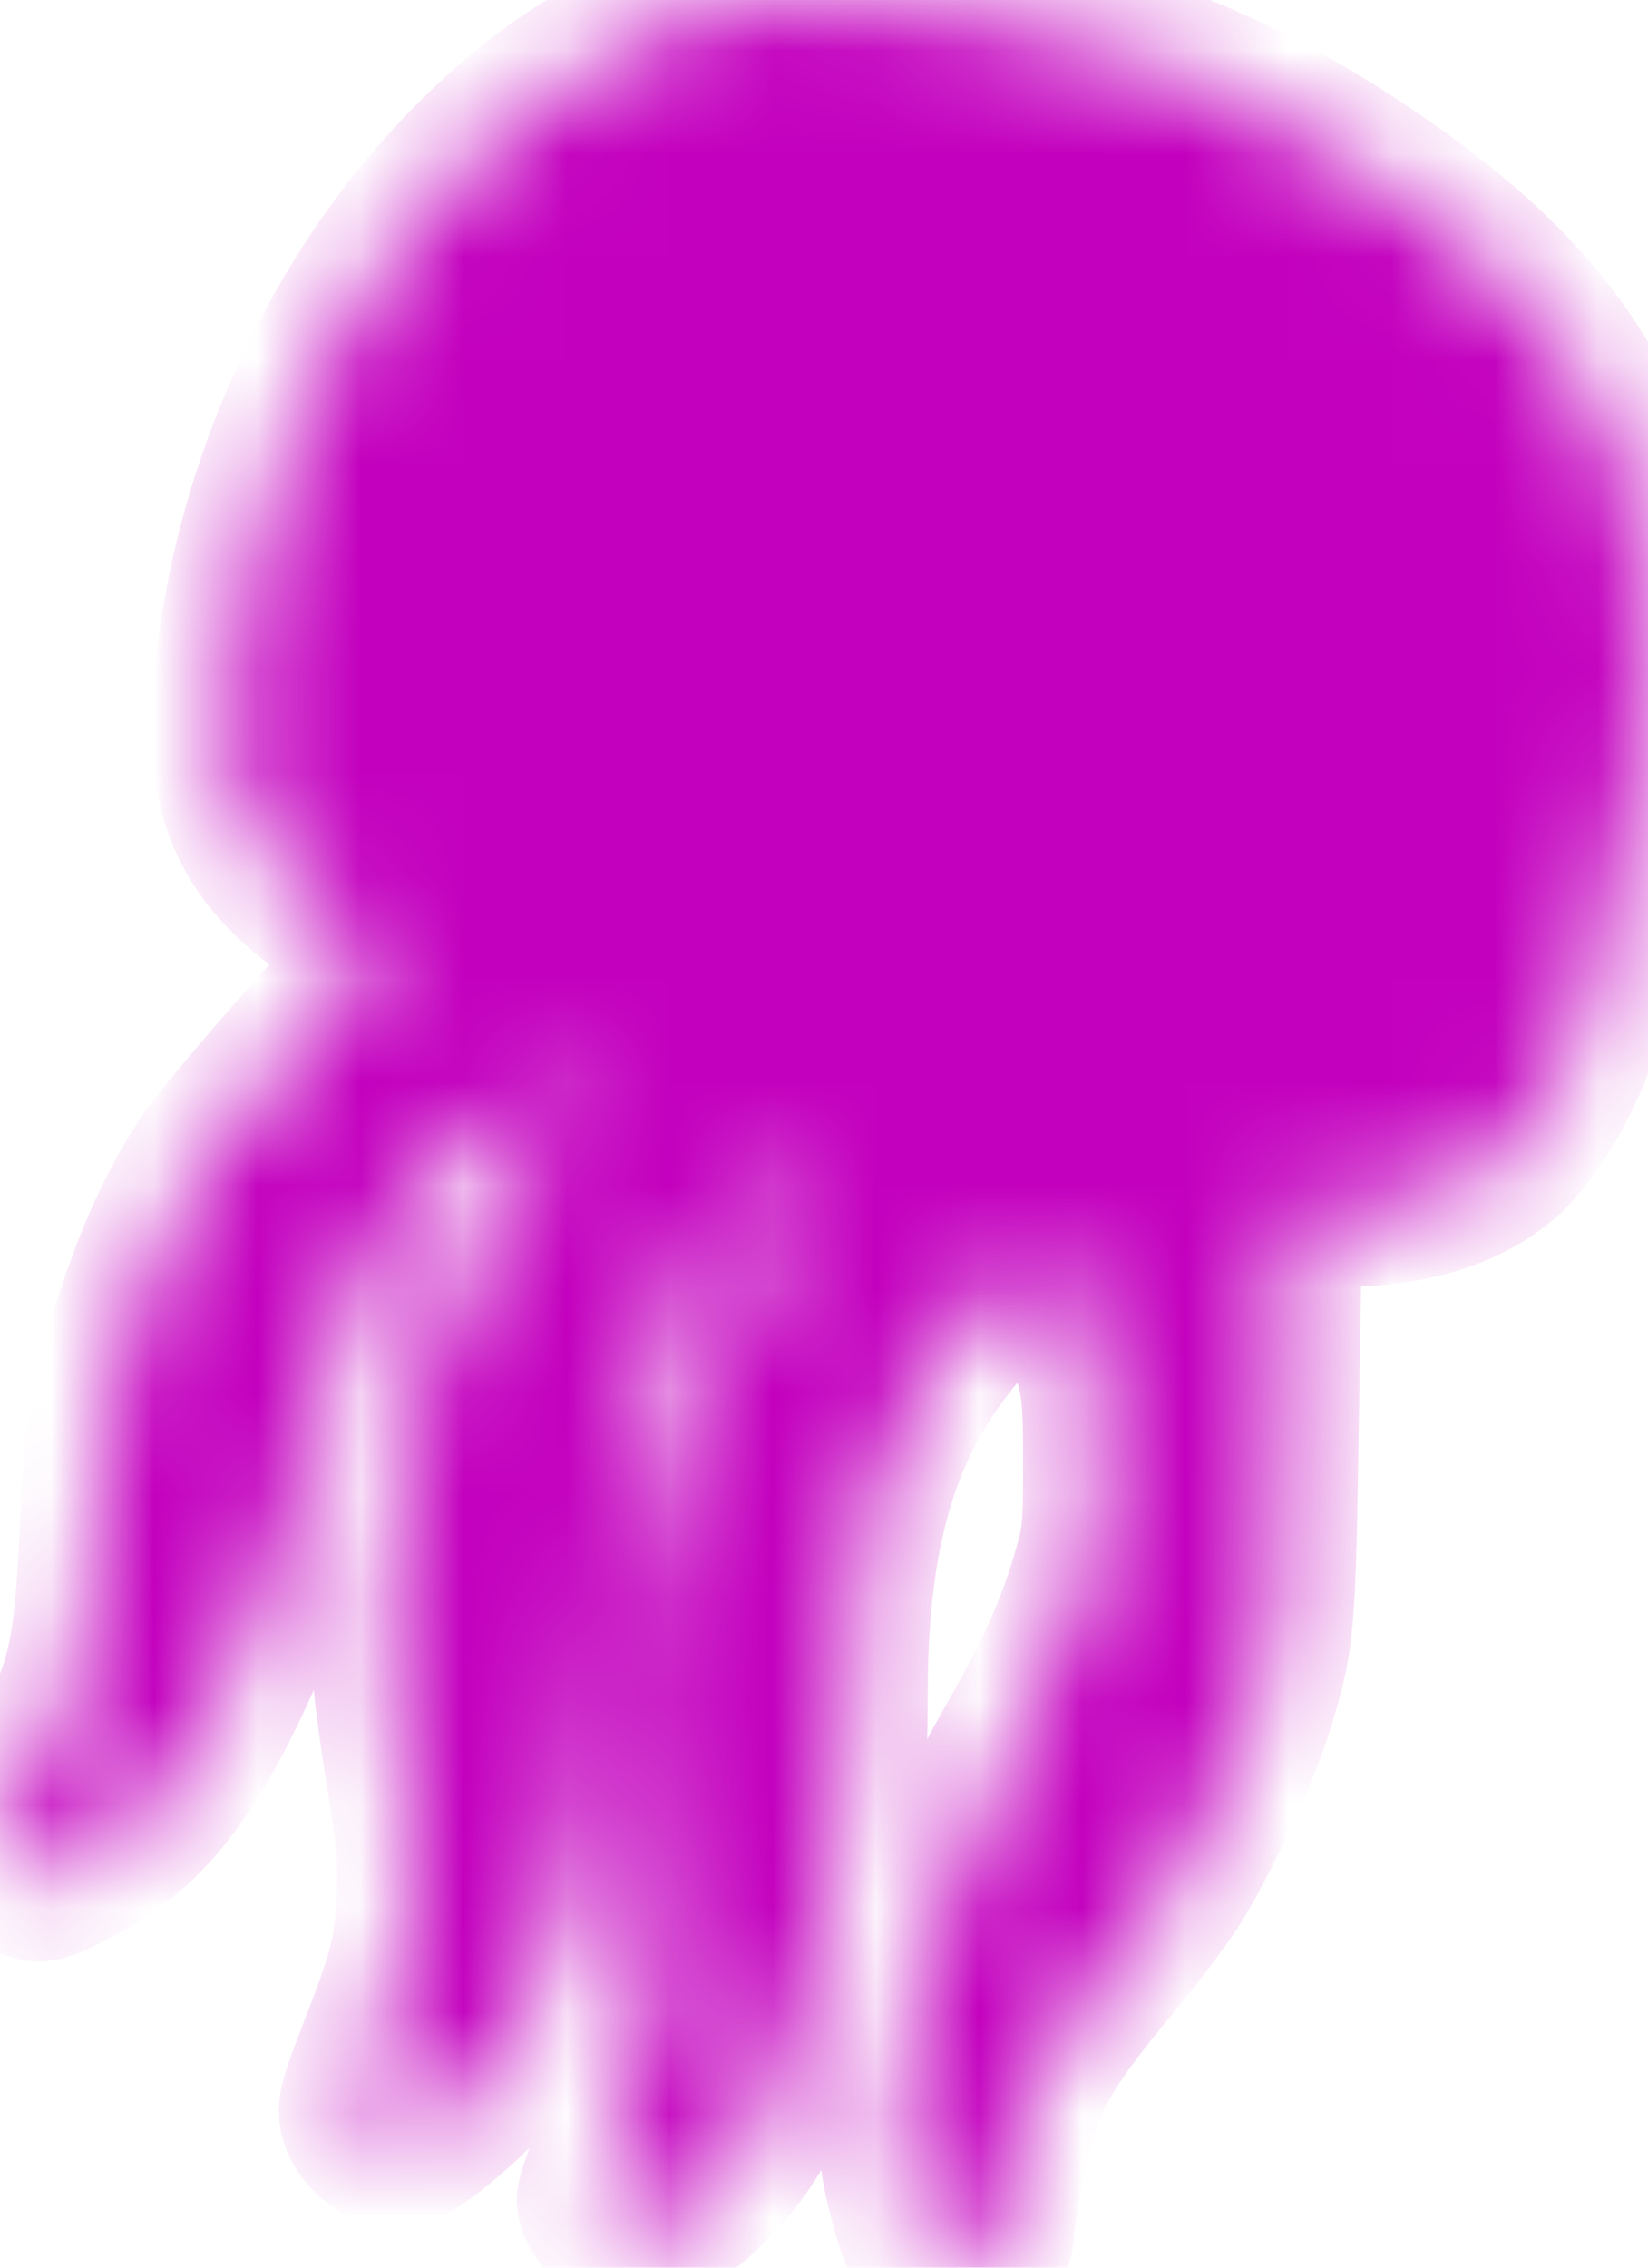 <svg width="16" height="22" viewBox="0 0 16 22" fill="none" xmlns="http://www.w3.org/2000/svg">
<mask id="path-1-inside-1" fill="white">
<path fill-rule="evenodd" clip-rule="evenodd" d="M7.507 0.01C6.351 0.167 5.423 0.665 4.49 1.63C3.206 2.957 2.358 4.897 2.231 6.797C2.166 7.765 2.433 8.326 3.22 8.87C3.415 9.005 3.61 9.142 3.653 9.174C3.726 9.229 3.686 9.283 2.956 10.102C2.53 10.581 2.1 11.094 2 11.244C1.607 11.833 1.298 12.606 1.082 13.537C1.006 13.864 0.975 14.156 0.943 14.827C0.881 16.154 0.808 16.433 0.314 17.232C0.141 17.512 -7.89848e-05 17.784 3.31197e-08 17.838C0 17.986 0.134 18.189 0.274 18.251C0.392 18.303 0.421 18.295 0.777 18.106C1.428 17.76 1.849 17.228 2.35 16.116C2.695 15.351 2.853 14.871 3.019 14.086C3.234 13.073 3.412 12.553 3.732 12.01C4.069 11.438 4.779 10.813 5.429 10.515C5.589 10.441 5.615 10.438 5.595 10.495C5.582 10.531 5.346 10.945 5.071 11.415C4.797 11.884 4.495 12.427 4.402 12.62C4.047 13.357 3.873 14.056 3.789 15.08C3.731 15.799 3.755 16.215 3.913 17.195C4.02 17.859 4.036 18.044 4.018 18.421C3.993 18.934 3.946 19.122 3.647 19.893C3.446 20.414 3.433 20.465 3.48 20.585C3.535 20.728 3.726 20.873 3.858 20.873C3.978 20.874 4.522 20.432 4.771 20.133C5.157 19.669 5.479 18.855 5.707 17.765C5.866 17.006 5.925 16.447 5.926 15.672C5.928 13.893 6.234 12.912 7.081 11.967C7.384 11.63 8.009 11.079 8.046 11.119C8.06 11.134 7.43 12.247 7.024 12.924C6.804 13.291 6.526 13.91 6.399 14.317C6.196 14.966 6.114 15.586 6.109 16.518C6.104 17.277 6.113 17.392 6.221 17.956C6.317 18.458 6.338 18.672 6.337 19.14C6.336 19.782 6.28 20.028 5.941 20.851C5.846 21.083 5.768 21.305 5.768 21.345C5.768 21.45 5.949 21.663 6.08 21.712C6.221 21.764 6.311 21.719 6.706 21.395C7.365 20.856 7.737 20.059 8.057 18.506C8.209 17.761 8.257 17.267 8.257 16.425C8.258 14.519 8.717 13.361 9.863 12.374C10.028 12.232 10.181 12.123 10.204 12.131C10.255 12.149 10.431 12.616 10.573 13.114C10.673 13.463 10.682 13.553 10.683 14.192C10.684 14.838 10.676 14.918 10.574 15.27C10.428 15.777 10.219 16.245 9.859 16.873C9.47 17.552 9.259 18.045 9.016 18.844C8.682 19.939 8.615 20.583 8.767 21.216C8.935 21.911 9.067 22.07 9.397 21.975C9.575 21.924 9.679 21.799 9.68 21.636C9.68 21.577 9.723 21.304 9.776 21.029C9.928 20.232 10.092 19.919 10.825 19.037C11.032 18.788 11.29 18.446 11.399 18.276C11.646 17.893 12.051 17.028 12.186 16.595C12.407 15.887 12.412 15.829 12.444 13.706C12.461 12.613 12.477 11.717 12.479 11.715C12.482 11.713 12.667 11.72 12.89 11.73C13.621 11.764 14.256 11.579 14.643 11.218C14.874 11.002 15.148 10.554 15.311 10.122C15.503 9.617 15.822 8.249 15.925 7.486C16.043 6.62 16.02 5.575 15.871 4.969C15.565 3.723 14.845 2.771 13.492 1.821C12.075 0.825 10.8 0.323 9.099 0.093C8.585 0.023 7.735 -0.021 7.507 0.01Z"/>
</mask>
<path fill-rule="evenodd" clip-rule="evenodd" d="M7.507 0.01C6.351 0.167 5.423 0.665 4.49 1.63C3.206 2.957 2.358 4.897 2.231 6.797C2.166 7.765 2.433 8.326 3.22 8.87C3.415 9.005 3.61 9.142 3.653 9.174C3.726 9.229 3.686 9.283 2.956 10.102C2.53 10.581 2.1 11.094 2 11.244C1.607 11.833 1.298 12.606 1.082 13.537C1.006 13.864 0.975 14.156 0.943 14.827C0.881 16.154 0.808 16.433 0.314 17.232C0.141 17.512 -7.89848e-05 17.784 3.31197e-08 17.838C0 17.986 0.134 18.189 0.274 18.251C0.392 18.303 0.421 18.295 0.777 18.106C1.428 17.76 1.849 17.228 2.35 16.116C2.695 15.351 2.853 14.871 3.019 14.086C3.234 13.073 3.412 12.553 3.732 12.01C4.069 11.438 4.779 10.813 5.429 10.515C5.589 10.441 5.615 10.438 5.595 10.495C5.582 10.531 5.346 10.945 5.071 11.415C4.797 11.884 4.495 12.427 4.402 12.62C4.047 13.357 3.873 14.056 3.789 15.08C3.731 15.799 3.755 16.215 3.913 17.195C4.02 17.859 4.036 18.044 4.018 18.421C3.993 18.934 3.946 19.122 3.647 19.893C3.446 20.414 3.433 20.465 3.48 20.585C3.535 20.728 3.726 20.873 3.858 20.873C3.978 20.874 4.522 20.432 4.771 20.133C5.157 19.669 5.479 18.855 5.707 17.765C5.866 17.006 5.925 16.447 5.926 15.672C5.928 13.893 6.234 12.912 7.081 11.967C7.384 11.63 8.009 11.079 8.046 11.119C8.06 11.134 7.43 12.247 7.024 12.924C6.804 13.291 6.526 13.91 6.399 14.317C6.196 14.966 6.114 15.586 6.109 16.518C6.104 17.277 6.113 17.392 6.221 17.956C6.317 18.458 6.338 18.672 6.337 19.14C6.336 19.782 6.28 20.028 5.941 20.851C5.846 21.083 5.768 21.305 5.768 21.345C5.768 21.45 5.949 21.663 6.08 21.712C6.221 21.764 6.311 21.719 6.706 21.395C7.365 20.856 7.737 20.059 8.057 18.506C8.209 17.761 8.257 17.267 8.257 16.425C8.258 14.519 8.717 13.361 9.863 12.374C10.028 12.232 10.181 12.123 10.204 12.131C10.255 12.149 10.431 12.616 10.573 13.114C10.673 13.463 10.682 13.553 10.683 14.192C10.684 14.838 10.676 14.918 10.574 15.27C10.428 15.777 10.219 16.245 9.859 16.873C9.47 17.552 9.259 18.045 9.016 18.844C8.682 19.939 8.615 20.583 8.767 21.216C8.935 21.911 9.067 22.07 9.397 21.975C9.575 21.924 9.679 21.799 9.68 21.636C9.68 21.577 9.723 21.304 9.776 21.029C9.928 20.232 10.092 19.919 10.825 19.037C11.032 18.788 11.29 18.446 11.399 18.276C11.646 17.893 12.051 17.028 12.186 16.595C12.407 15.887 12.412 15.829 12.444 13.706C12.461 12.613 12.477 11.717 12.479 11.715C12.482 11.713 12.667 11.72 12.89 11.73C13.621 11.764 14.256 11.579 14.643 11.218C14.874 11.002 15.148 10.554 15.311 10.122C15.503 9.617 15.822 8.249 15.925 7.486C16.043 6.62 16.02 5.575 15.871 4.969C15.565 3.723 14.845 2.771 13.492 1.821C12.075 0.825 10.8 0.323 9.099 0.093C8.585 0.023 7.735 -0.021 7.507 0.01Z" fill="#c300be" stroke="#C300BE" stroke-width="1.5" stroke-linejoin="round" mask="url(#path-1-inside-1)"/>
</svg>
